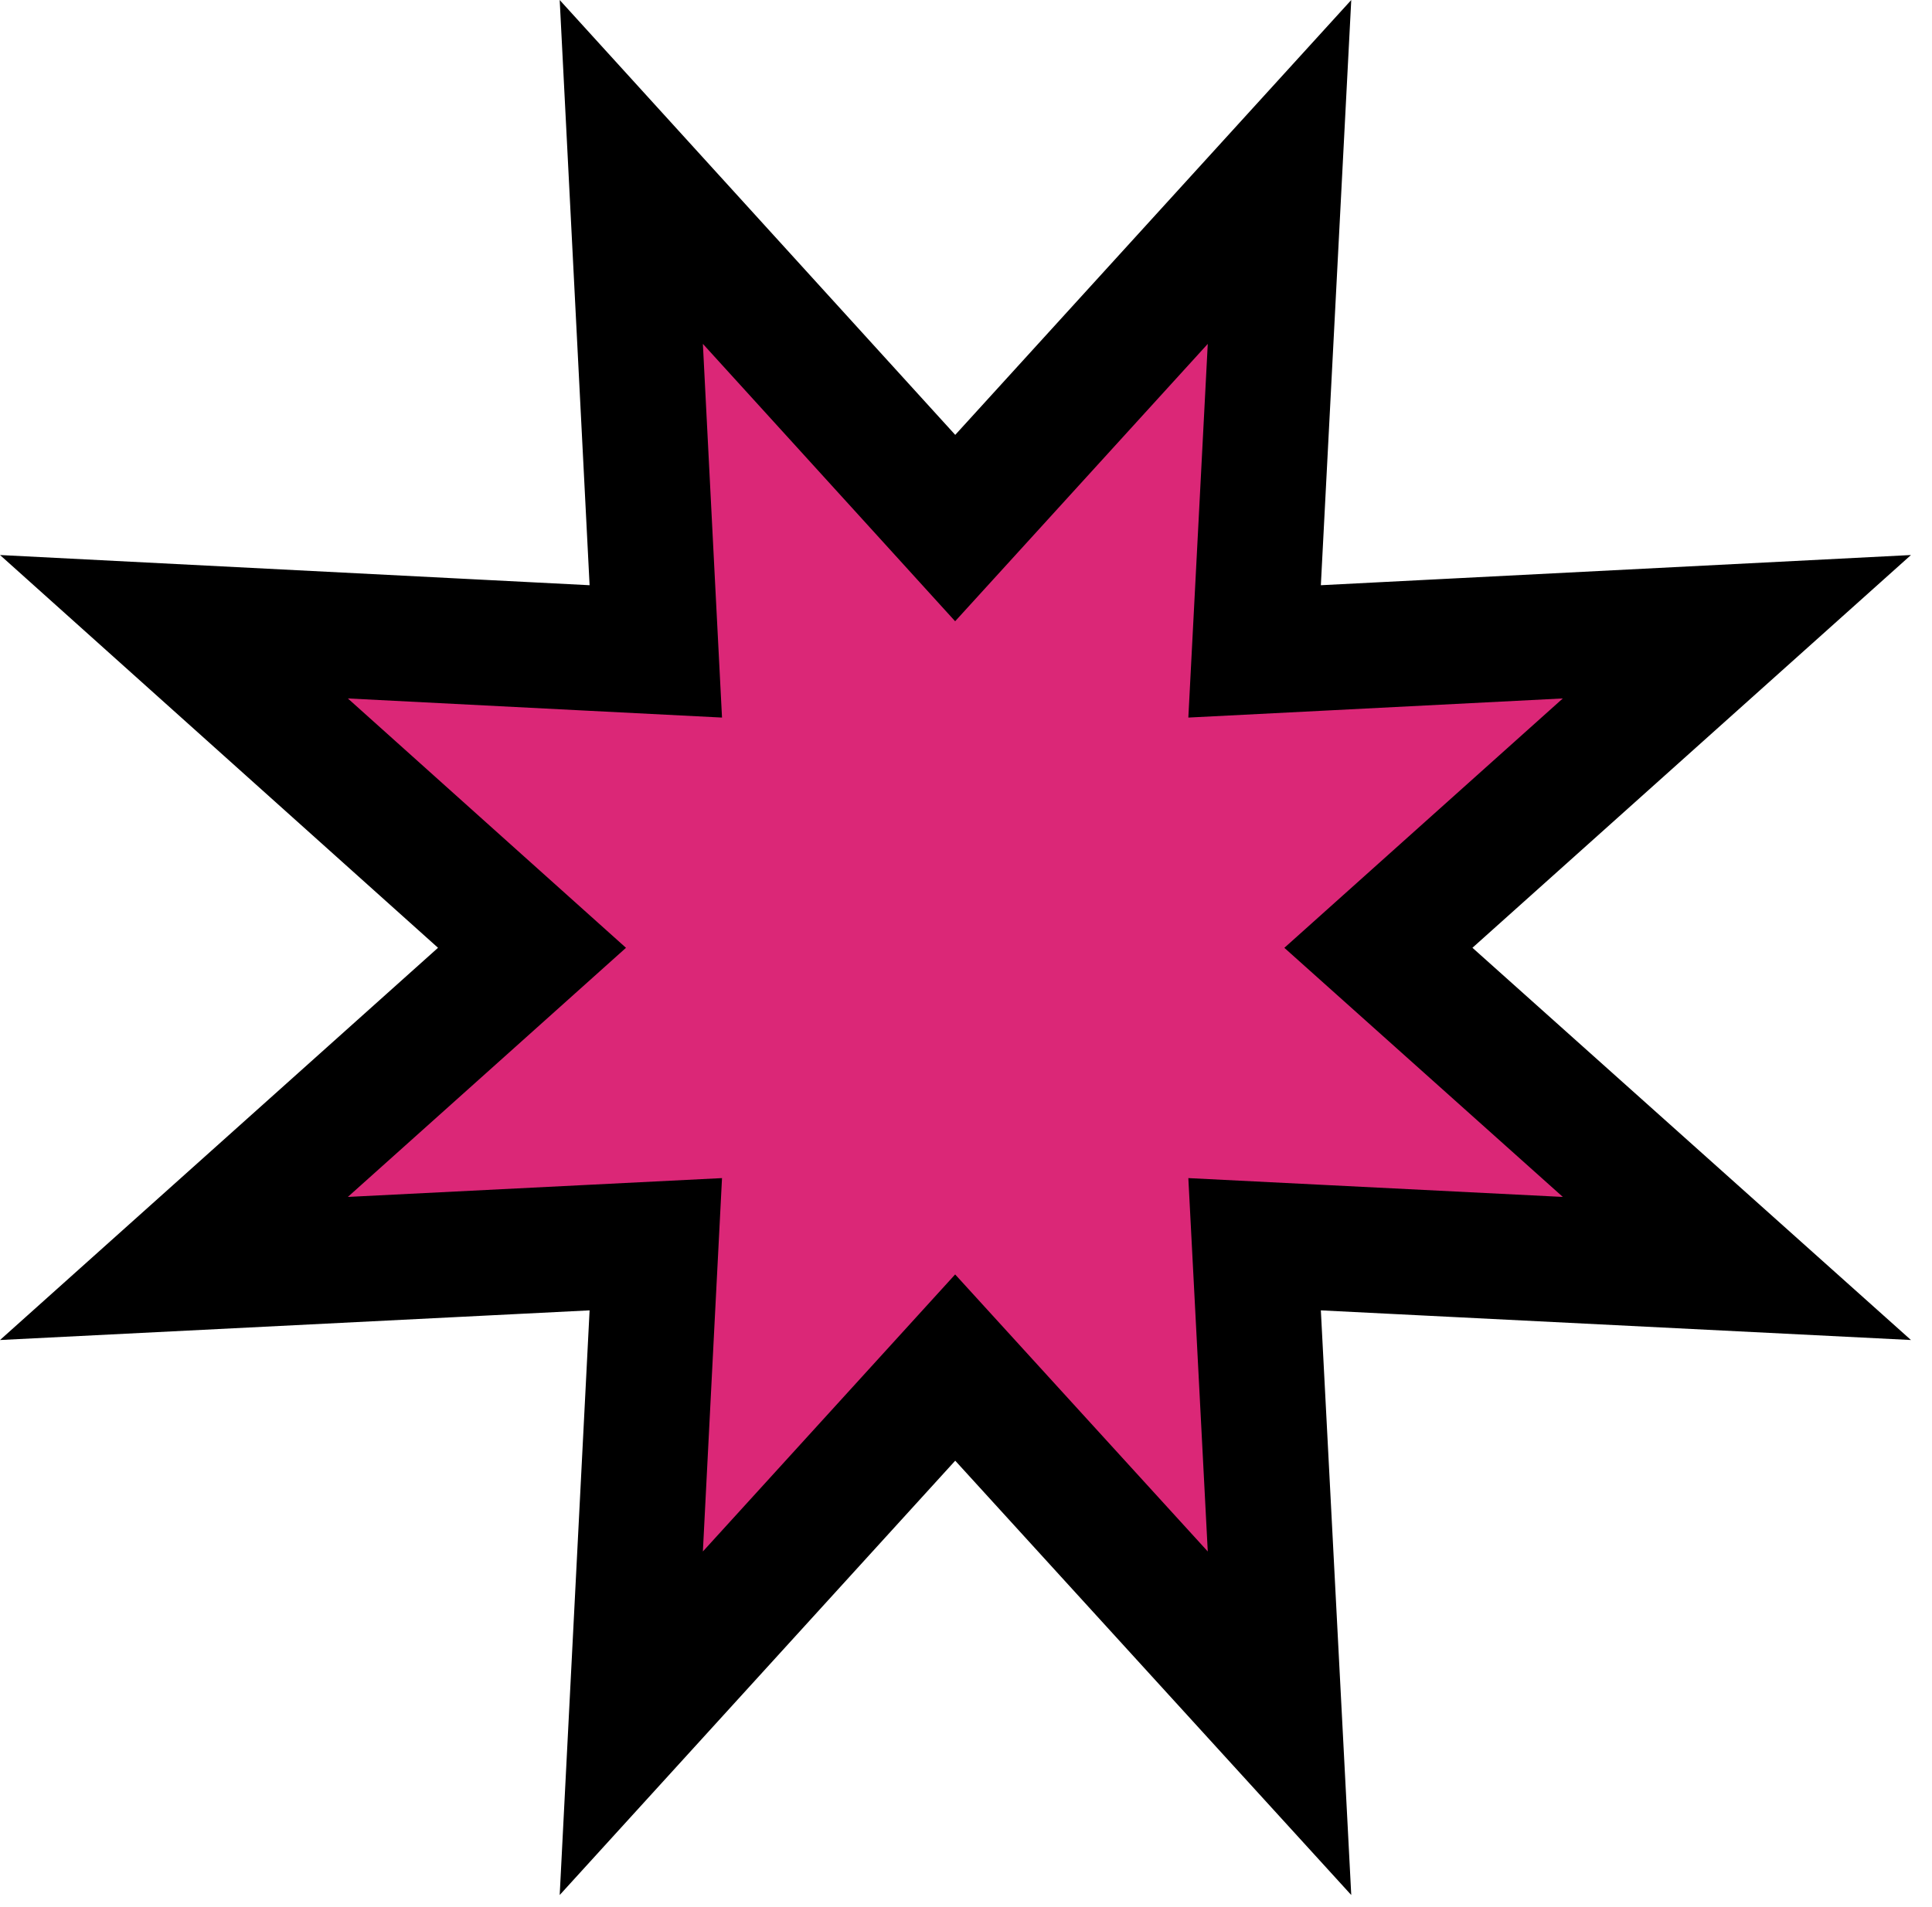 <svg width="77" height="76" viewBox="0 0 77 76" fill="none" xmlns="http://www.w3.org/2000/svg">
<path id="Vector" d="M36.221 19.016L38.069 21.049L39.919 19.018L50.995 6.854L50.146 23.197L50.002 25.965L52.77 25.824L69.224 24.982L57.016 35.917L54.936 37.78L57.017 39.642L69.224 50.562L52.768 49.735L50.002 49.596L50.146 52.361L50.995 68.69L39.918 56.54L38.069 54.512L36.222 56.541L25.16 68.69L25.995 52.359L26.137 49.596L23.373 49.735L6.932 50.562L19.125 39.642L21.203 37.78L19.126 35.918L6.932 24.982L23.371 25.824L26.137 25.965L25.995 23.199L25.16 6.854L36.221 19.016Z" fill="#DB2777" stroke="black" stroke-width="5"/>
</svg>
